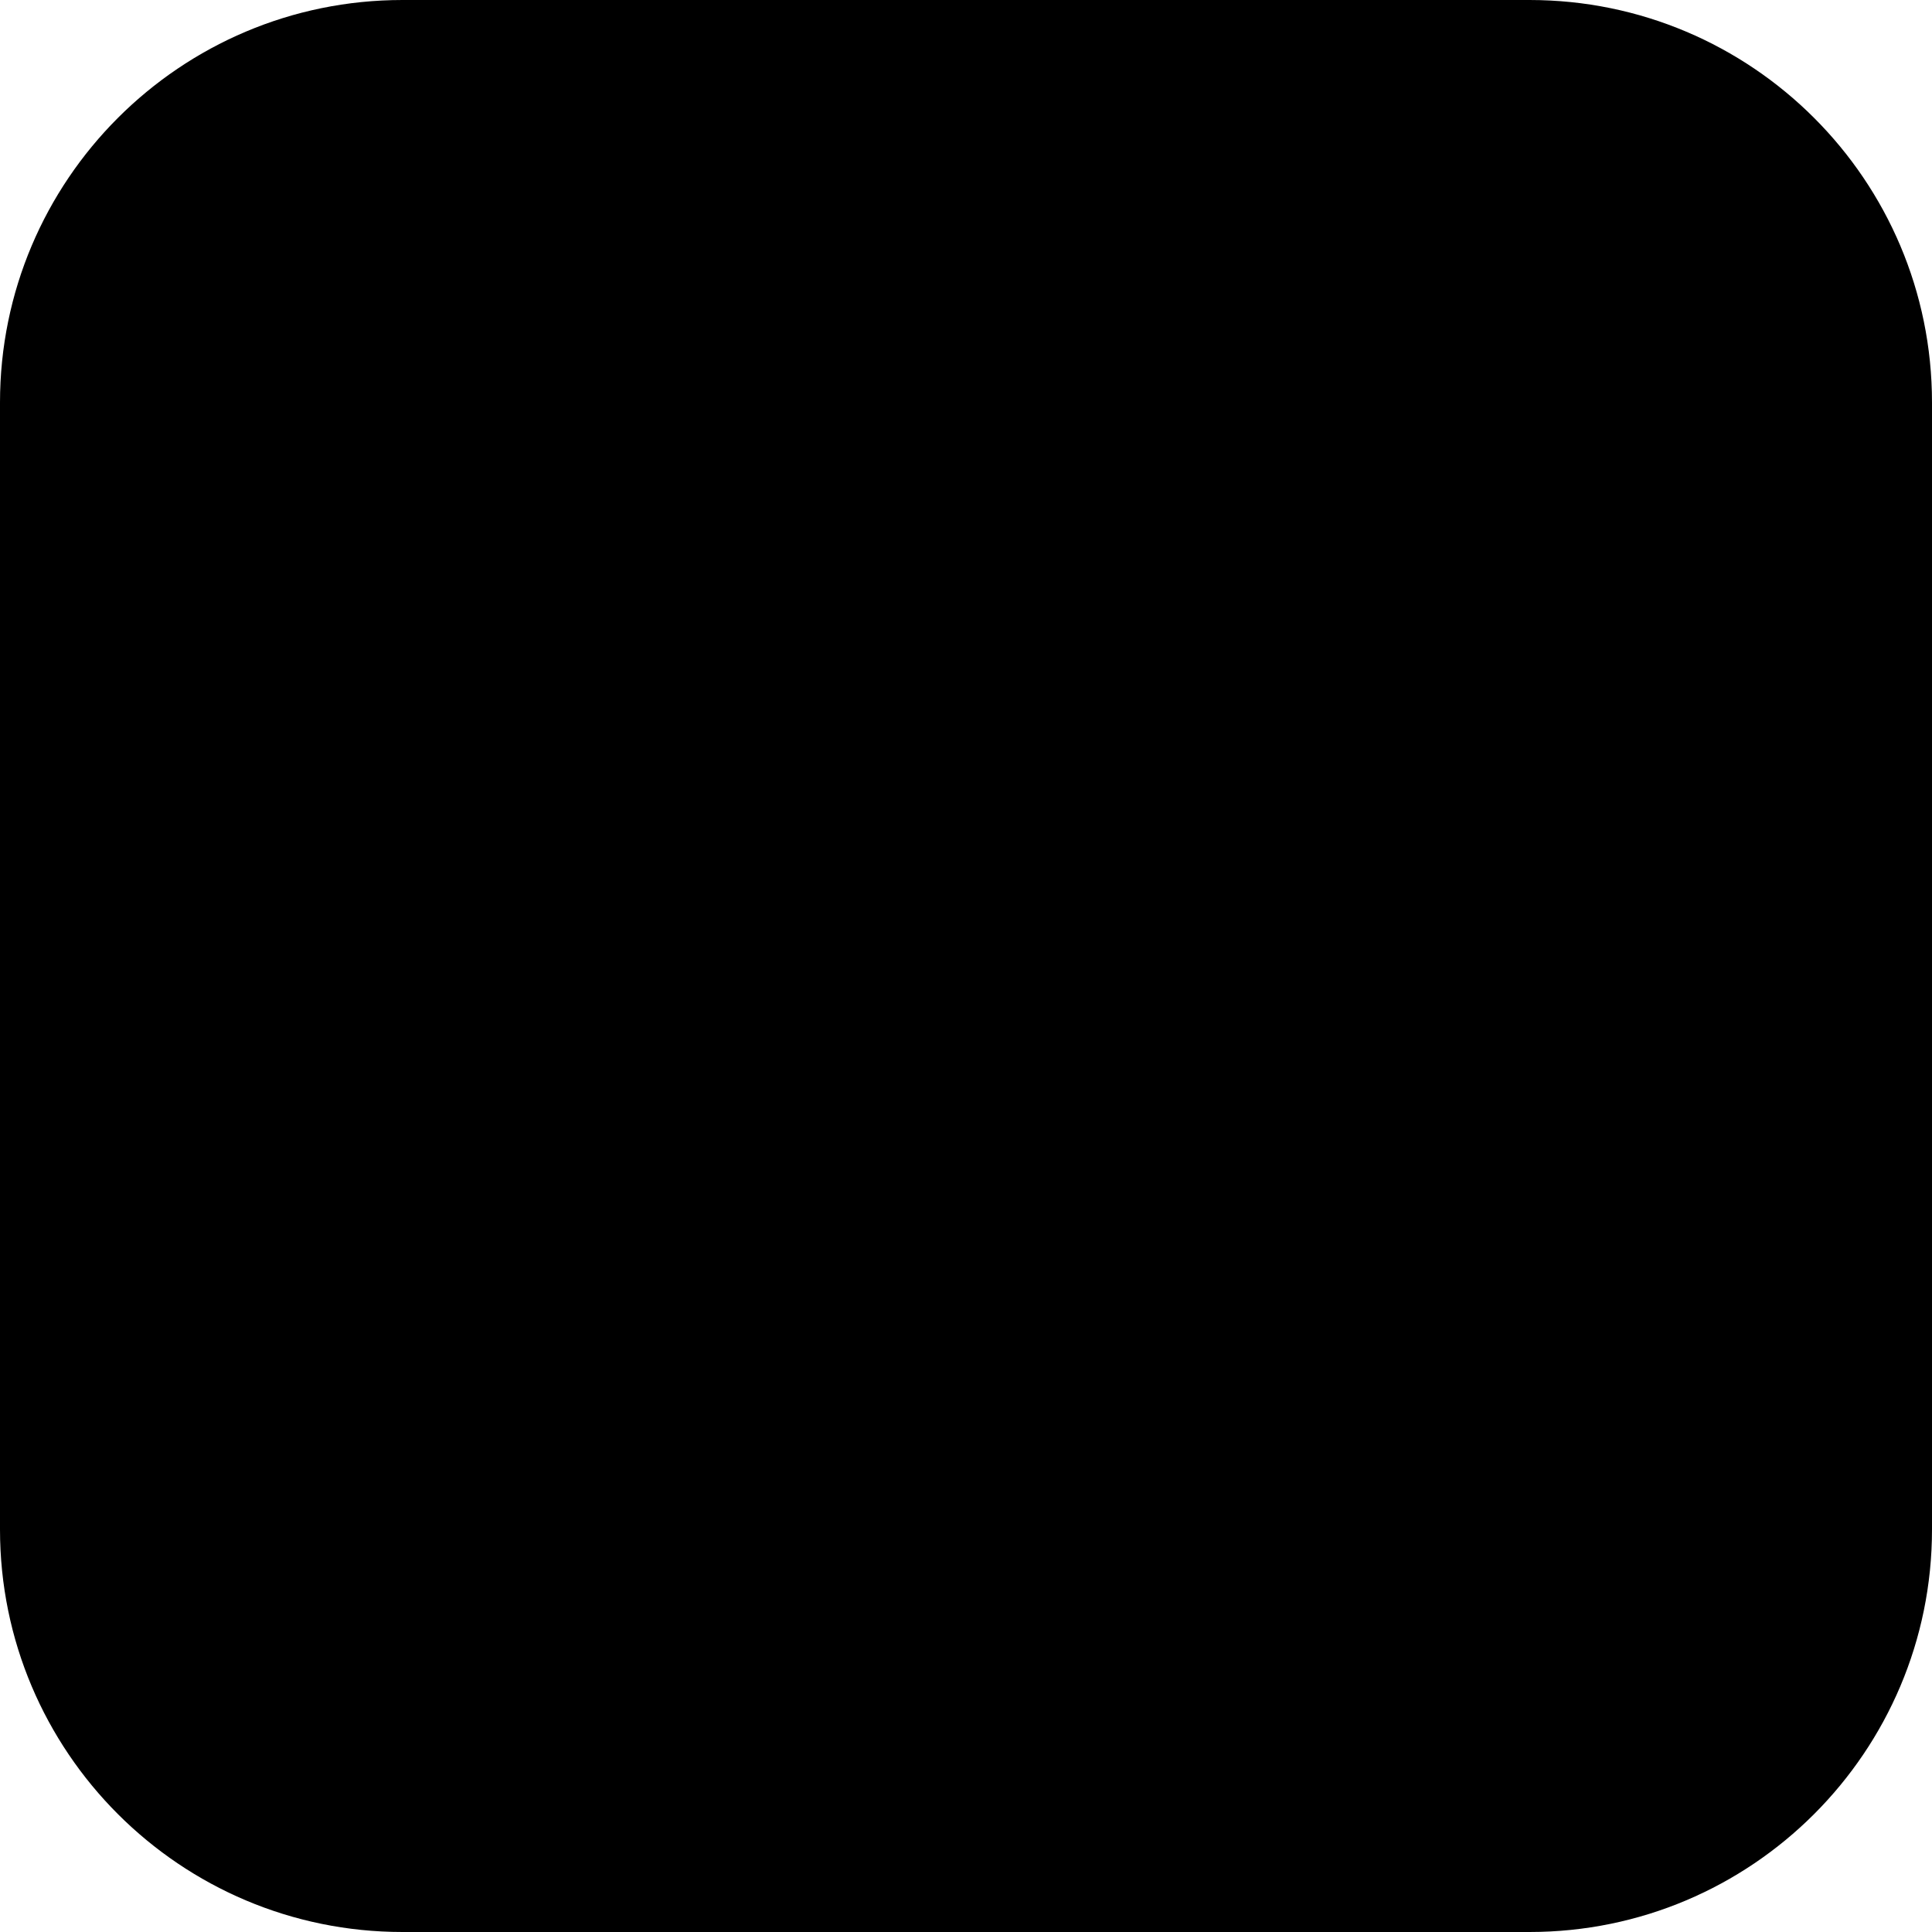 <svg width="24" height="24" viewBox="0 0 24 24" fill="none" xmlns="http://www.w3.org/2000/svg">
<g clip-path="url(#clip0_606_13337)">
<path d="M5 0H19C21.761 0 24 2.239 24 5V19C24 21.761 21.761 24 19 24H5C2.239 24 0 21.761 0 19V5C0 2.239 2.239 0 5 0Z" fill="black"/>
</g>
<defs>
<clipPath id="clip0_606_13337">
<rect width="24" height="24" fill="white"/>
</clipPath>
</defs>
</svg>
